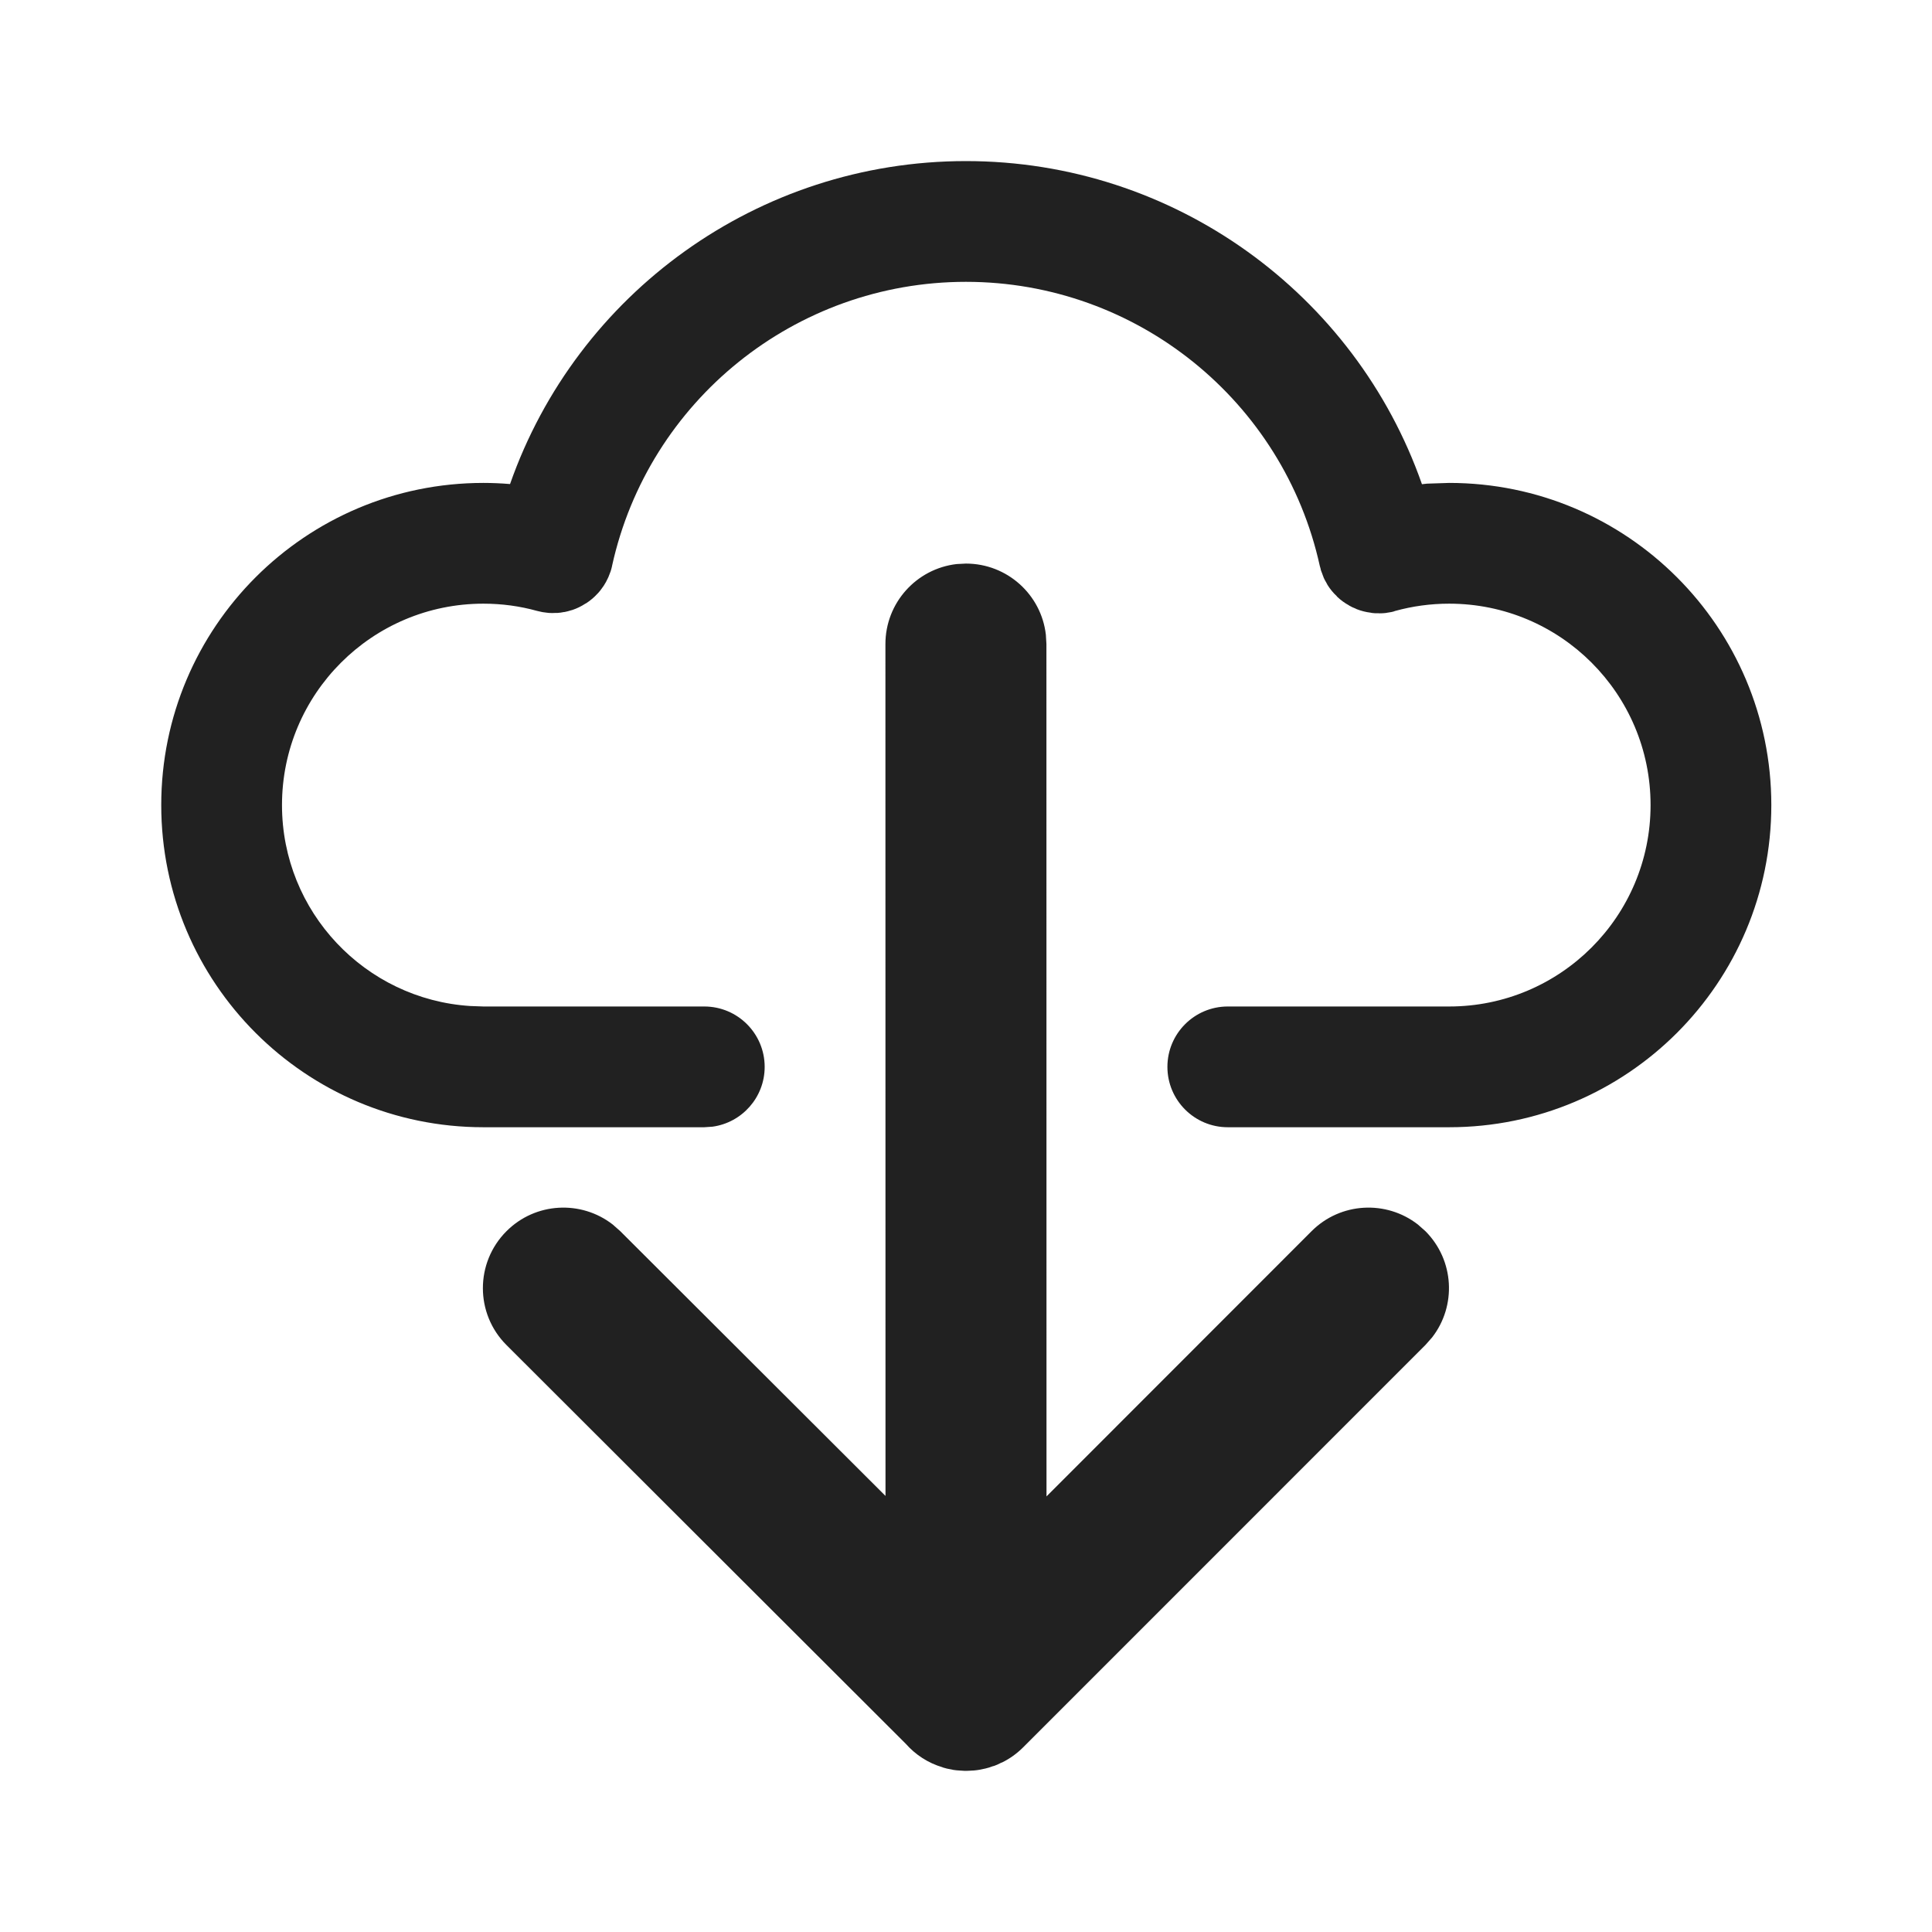 <?xml version="1.0" encoding="UTF-8"?>
<svg width="24px" height="24px" viewBox="0 0 24 24" version="1.1" xmlns="http://www.w3.org/2000/svg" xmlns:xlink="http://www.w3.org/1999/xlink">
    <!-- Generator: Sketch 58 (84663) - https://sketch.com -->
    <title>ic_cloud_download_24_filled</title>
    <desc>Created with Sketch.</desc>
    <g id="🔍-Product-Icons" stroke="none" stroke-width="1" fill="none" fill-rule="evenodd">
        <g id="ic_cloud_download_24_filled" fill="#212121">
            <path d="M12.028,2 C12.048,2.001 12.069,2.002 12.089,2.004 C12.115,2.005 12.141,2.008 12.167,2.012 C12.176,2.015 12.185,2.016 12.194,2.018 C12.228,2.023 12.261,2.031 12.293,2.041 L12.299,2.044 C12.479,2.097 12.636,2.2 12.757,2.337 L17.716,7.289 C18.107,7.679 18.107,8.312 17.717,8.703 C17.357,9.064 16.79,9.092 16.397,8.787 L16.303,8.704 L13.008,5.415 L13.009,15.997 C13.009,16.51 12.623,16.933 12.125,16.991 L12.009,16.997 C11.496,16.997 11.073,16.611 11.016,16.114 L11.009,15.997 L11.008,5.409 L7.715,8.704 C7.355,9.064 6.788,9.092 6.395,8.787 L6.301,8.704 C5.941,8.343 5.913,7.776 6.218,7.384 L6.301,7.29 L11.297,2.293 C11.377,2.213 11.466,2.15 11.562,2.103 C11.566,2.103 11.569,2.102 11.572,2.1 C11.601,2.084 11.631,2.071 11.662,2.06 C11.667,2.06 11.672,2.058 11.676,2.057 C11.706,2.045 11.736,2.036 11.766,2.029 C11.774,2.028 11.782,2.026 11.79,2.024 C11.816,2.017 11.842,2.013 11.869,2.009 L11.922,2.004 L12.009,2 L12.009,2 L12.028,2 L12.028,2 Z M6.775,16.387 L6.775,16.388 L6.768,16.388 L6.775,16.387 Z M6.782,16.387 L6.775,16.387 C6.779,16.387 6.781,16.387 6.782,16.387 Z M11.938,2.002 L11.922,2.004 L11.912,2.004 L11.938,2.002 L11.938,2.002 Z M12.009,2 C11.961,2 11.914,2.003 11.869,2.009 L11.912,2.004 C11.938,2.002 11.964,2 11.99,2 Z M7.591,16.895 L7.584,16.873 C7.591,16.89 7.596,16.904 7.6,16.917 L7.602,16.929 C7.604,16.934 7.605,16.939 7.606,16.944 C7.609,16.951 7.611,16.959 7.613,16.968 C8.063,19.014 9.885,20.497 12.009,20.497 C14.131,20.497 15.953,19.016 16.404,16.972 L16.407,16.957 L16.407,16.957 L16.413,16.933 C16.416,16.922 16.419,16.912 16.422,16.902 L16.441,16.853 L16.441,16.853 C16.446,16.839 16.451,16.826 16.458,16.813 C16.465,16.798 16.473,16.783 16.48,16.769 C16.488,16.754 16.497,16.739 16.507,16.724 L16.531,16.69 C16.545,16.669 16.561,16.65 16.577,16.632 L16.589,16.62 C16.608,16.599 16.629,16.579 16.65,16.561 C16.68,16.536 16.702,16.52 16.725,16.505 C16.729,16.504 16.733,16.501 16.737,16.499 C16.787,16.466 16.841,16.44 16.897,16.421 L16.912,16.417 L16.912,16.417 C16.939,16.408 16.968,16.401 16.996,16.395 C16.999,16.396 17.001,16.395 17.003,16.395 C17.029,16.389 17.056,16.386 17.082,16.384 L17.107,16.384 C17.134,16.382 17.163,16.382 17.191,16.384 L17.212,16.387 L17.201,16.385 L17.269,16.394 L17.305,16.402 L17.336,16.409 C17.551,16.469 17.774,16.499 18.003,16.499 C19.384,16.499 20.505,15.379 20.505,13.997 C20.505,12.671 19.472,11.585 18.167,11.501 L18.003,11.495 L15.259,11.495 C14.845,11.495 14.509,11.159 14.509,10.745 C14.509,10.366 14.791,10.052 15.157,10.002 L15.259,9.995 L18.003,9.995 C20.213,9.995 22.005,11.787 22.005,13.997 C22.005,16.207 20.213,17.999 18.003,17.999 C17.892,17.999 17.782,17.994 17.672,17.985 C16.844,20.35 14.594,21.997 12.009,21.997 C9.423,21.997 7.173,20.349 6.344,17.983 L6.28,17.99 L6.006,17.999 C3.796,17.999 2.004,16.207 2.004,13.997 C2.004,11.787 3.796,9.995 6.006,9.995 L8.756,9.995 C9.17,9.995 9.506,10.331 9.506,10.745 C9.506,11.159 9.17,11.495 8.756,11.495 L6.006,11.495 C4.624,11.495 3.504,12.615 3.504,13.997 C3.504,15.379 4.624,16.499 6.006,16.499 C6.236,16.499 6.462,16.468 6.679,16.408 C6.69,16.403 6.704,16.399 6.719,16.396 L6.724,16.395 L6.737,16.393 L6.73,16.394 L6.796,16.383 C6.821,16.38 6.846,16.379 6.872,16.379 L6.884,16.38 L6.884,16.38 C6.913,16.379 6.941,16.38 6.969,16.384 C6.972,16.386 6.977,16.386 6.981,16.387 C7.041,16.394 7.099,16.409 7.155,16.431 C7.16,16.434 7.165,16.436 7.171,16.439 C7.197,16.448 7.222,16.461 7.247,16.475 C7.248,16.477 7.25,16.478 7.252,16.479 C7.304,16.507 7.353,16.543 7.397,16.585 C7.399,16.589 7.403,16.592 7.406,16.596 C7.448,16.635 7.485,16.681 7.516,16.73 C7.521,16.74 7.527,16.75 7.532,16.76 C7.544,16.779 7.554,16.799 7.564,16.82 L7.575,16.851 L7.572,16.841 L7.576,16.852 L7.591,16.895 Z" id="🎨-Color" transform="translate(12.004, 11.999) rotate(-180) translate(-12.004, -11.999) "></path>
        </g>
    </g>
</svg>